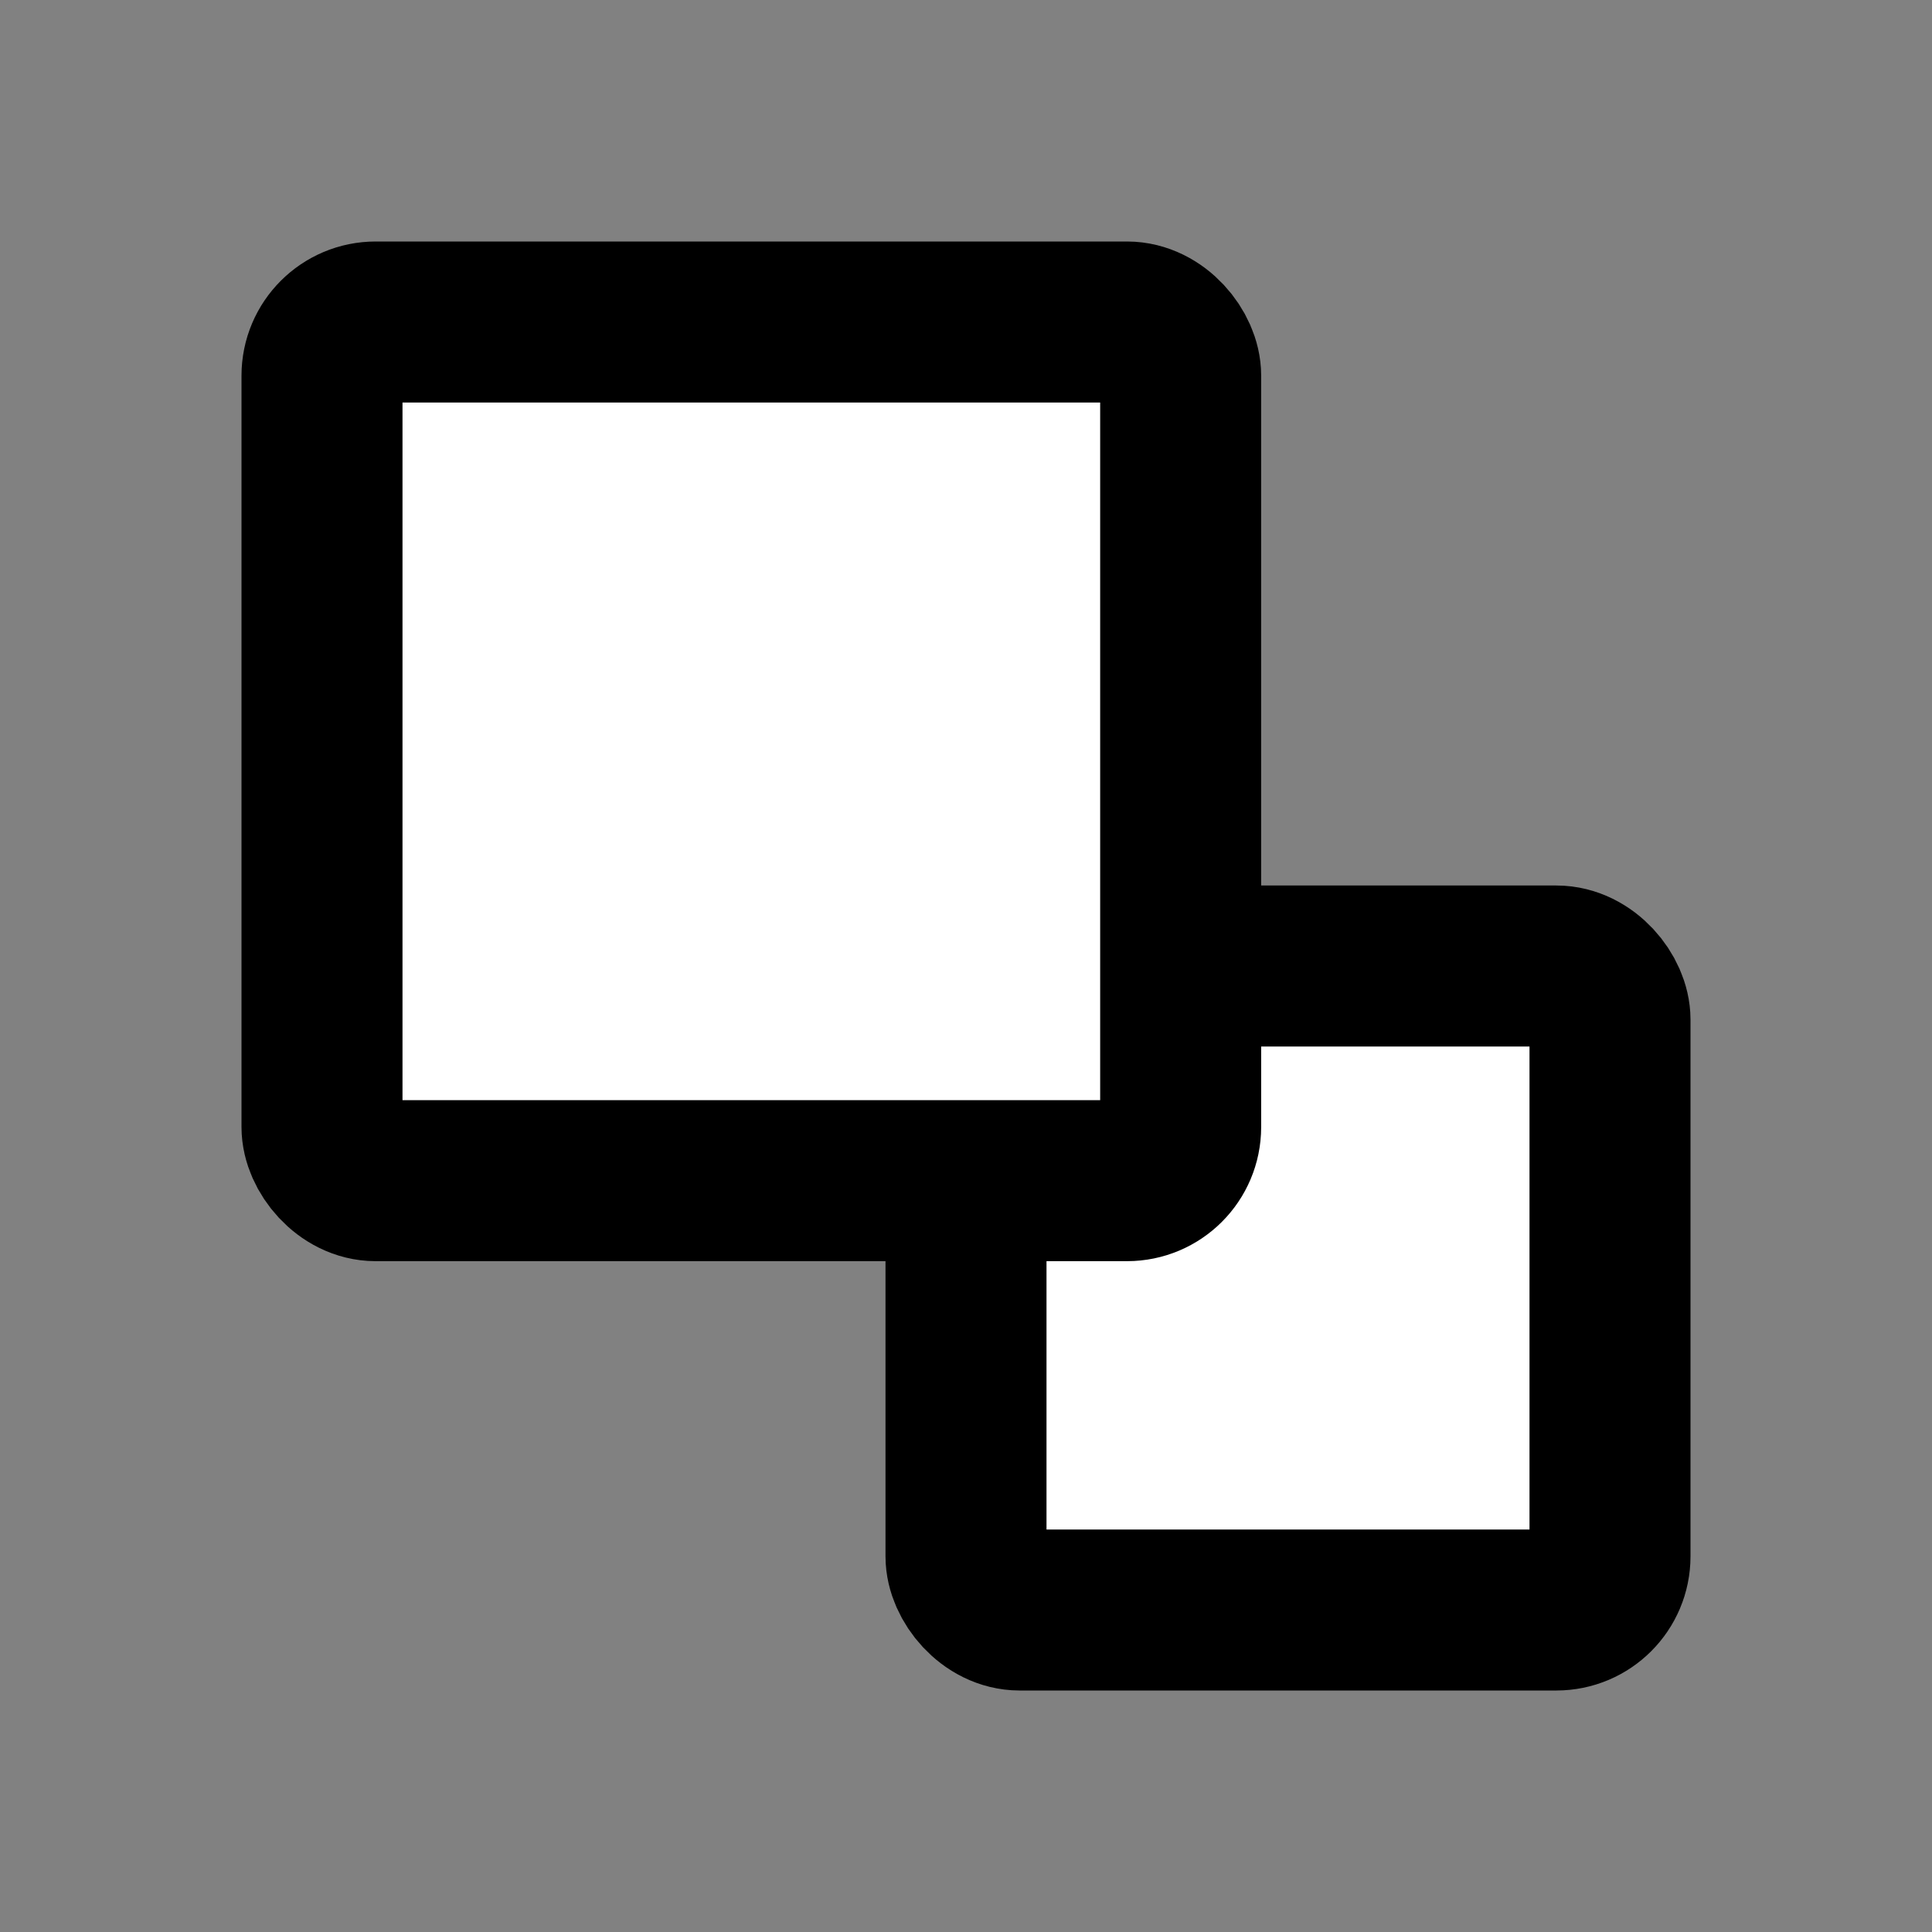 <svg width="18" height="18" viewBox="0 0 18 18" fill="none"
  xmlns="http://www.w3.org/2000/svg">
  <rect x="0" y="0" width="18" height="18" fill="#808080" stroke="none"/>
  <path d="M18 0H0V18H18V0Z" fill="white" fill-opacity="0.01"/>
  <rect x="9" y="9" width="6" height="6" rx="0.5" fill="white" stroke="currentColor" stroke-width="1.5"/>
  <rect x="3" y="3" width="8" height="8" rx="0.5" fill="white" stroke="currentColor" stroke-width="1.5"/>
</svg>
